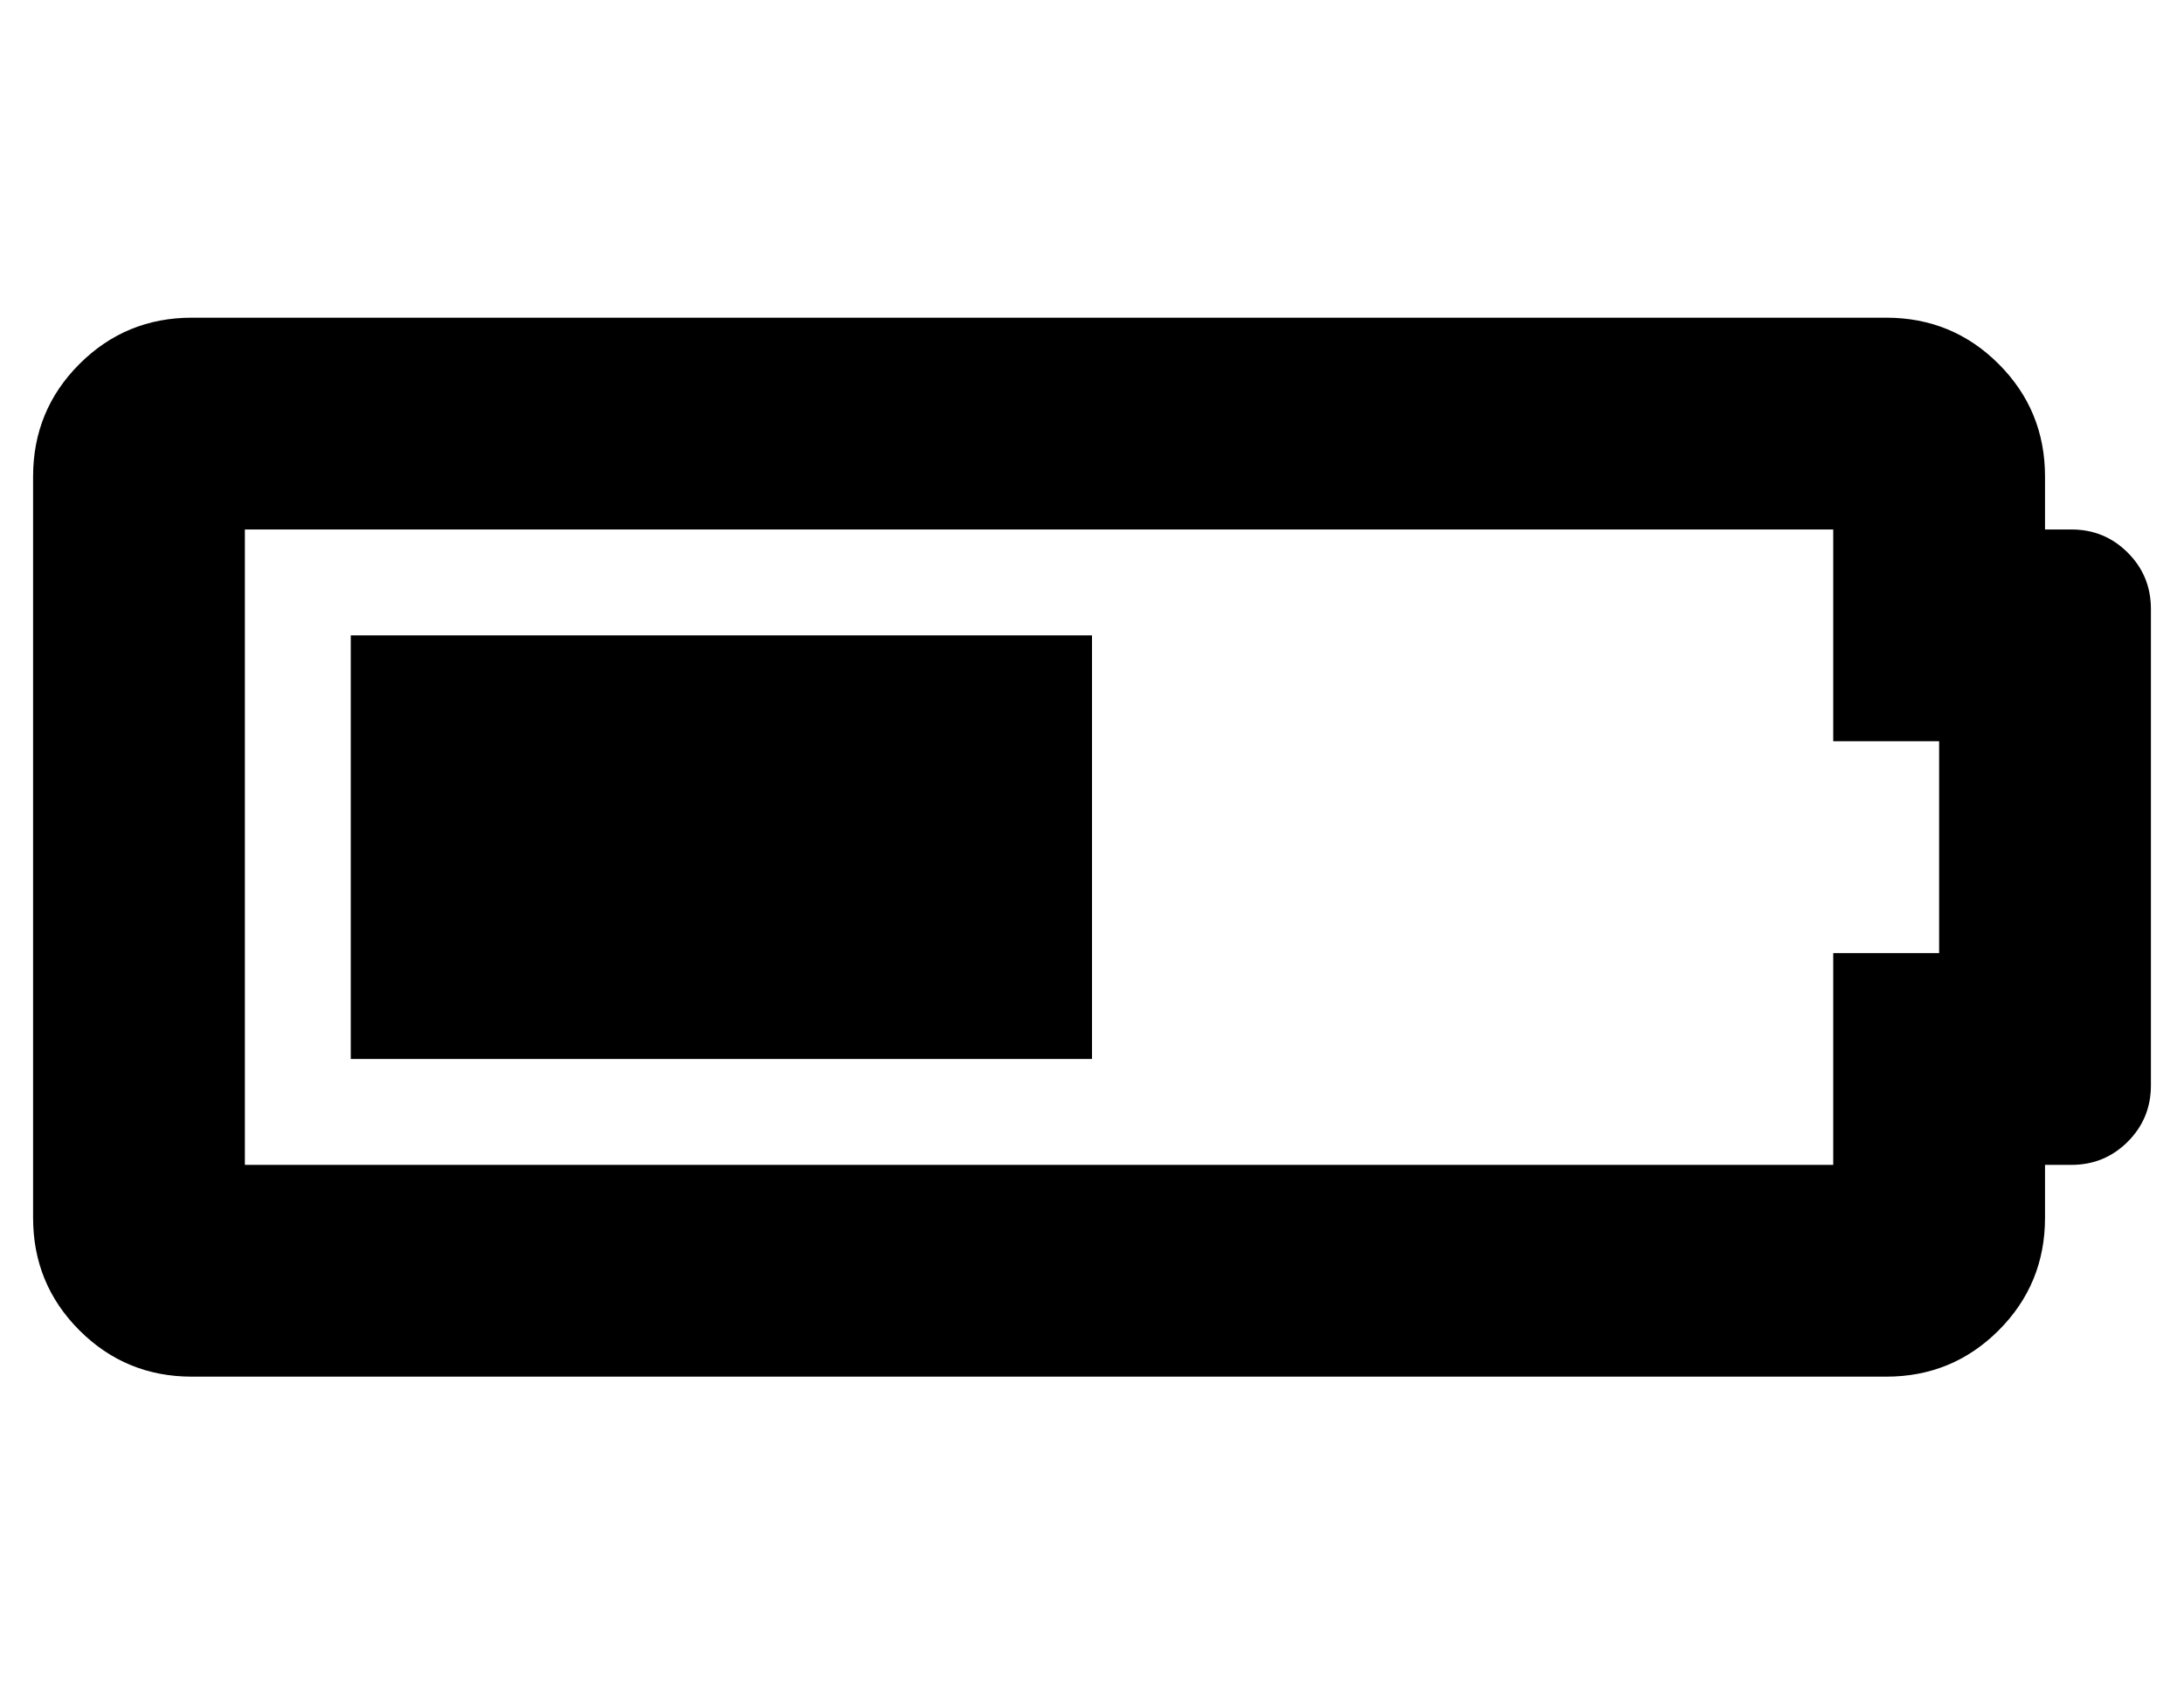 <?xml version="1.0" standalone="no"?>
<!DOCTYPE svg PUBLIC "-//W3C//DTD SVG 1.1//EN" "http://www.w3.org/Graphics/SVG/1.1/DTD/svg11.dtd" >
<svg xmlns="http://www.w3.org/2000/svg" xmlns:xlink="http://www.w3.org/1999/xlink" version="1.1" viewBox="-10 0 660 512">
   <path fill="currentColor"
d="M544 160h-480v192h480v-64h32v-64h-32v-64zM560 96q20 0 34 14t14 34v16h8q10 0 17 7t7 17v144q0 10 -7 17t-17 7h-8v16q0 20 -14 34t-34 14h-512q-20 0 -34 -14t-14 -34v-224q0 -20 14 -34t34 -14h512zM320 192v128h-224v-128h224z" />
</svg>
